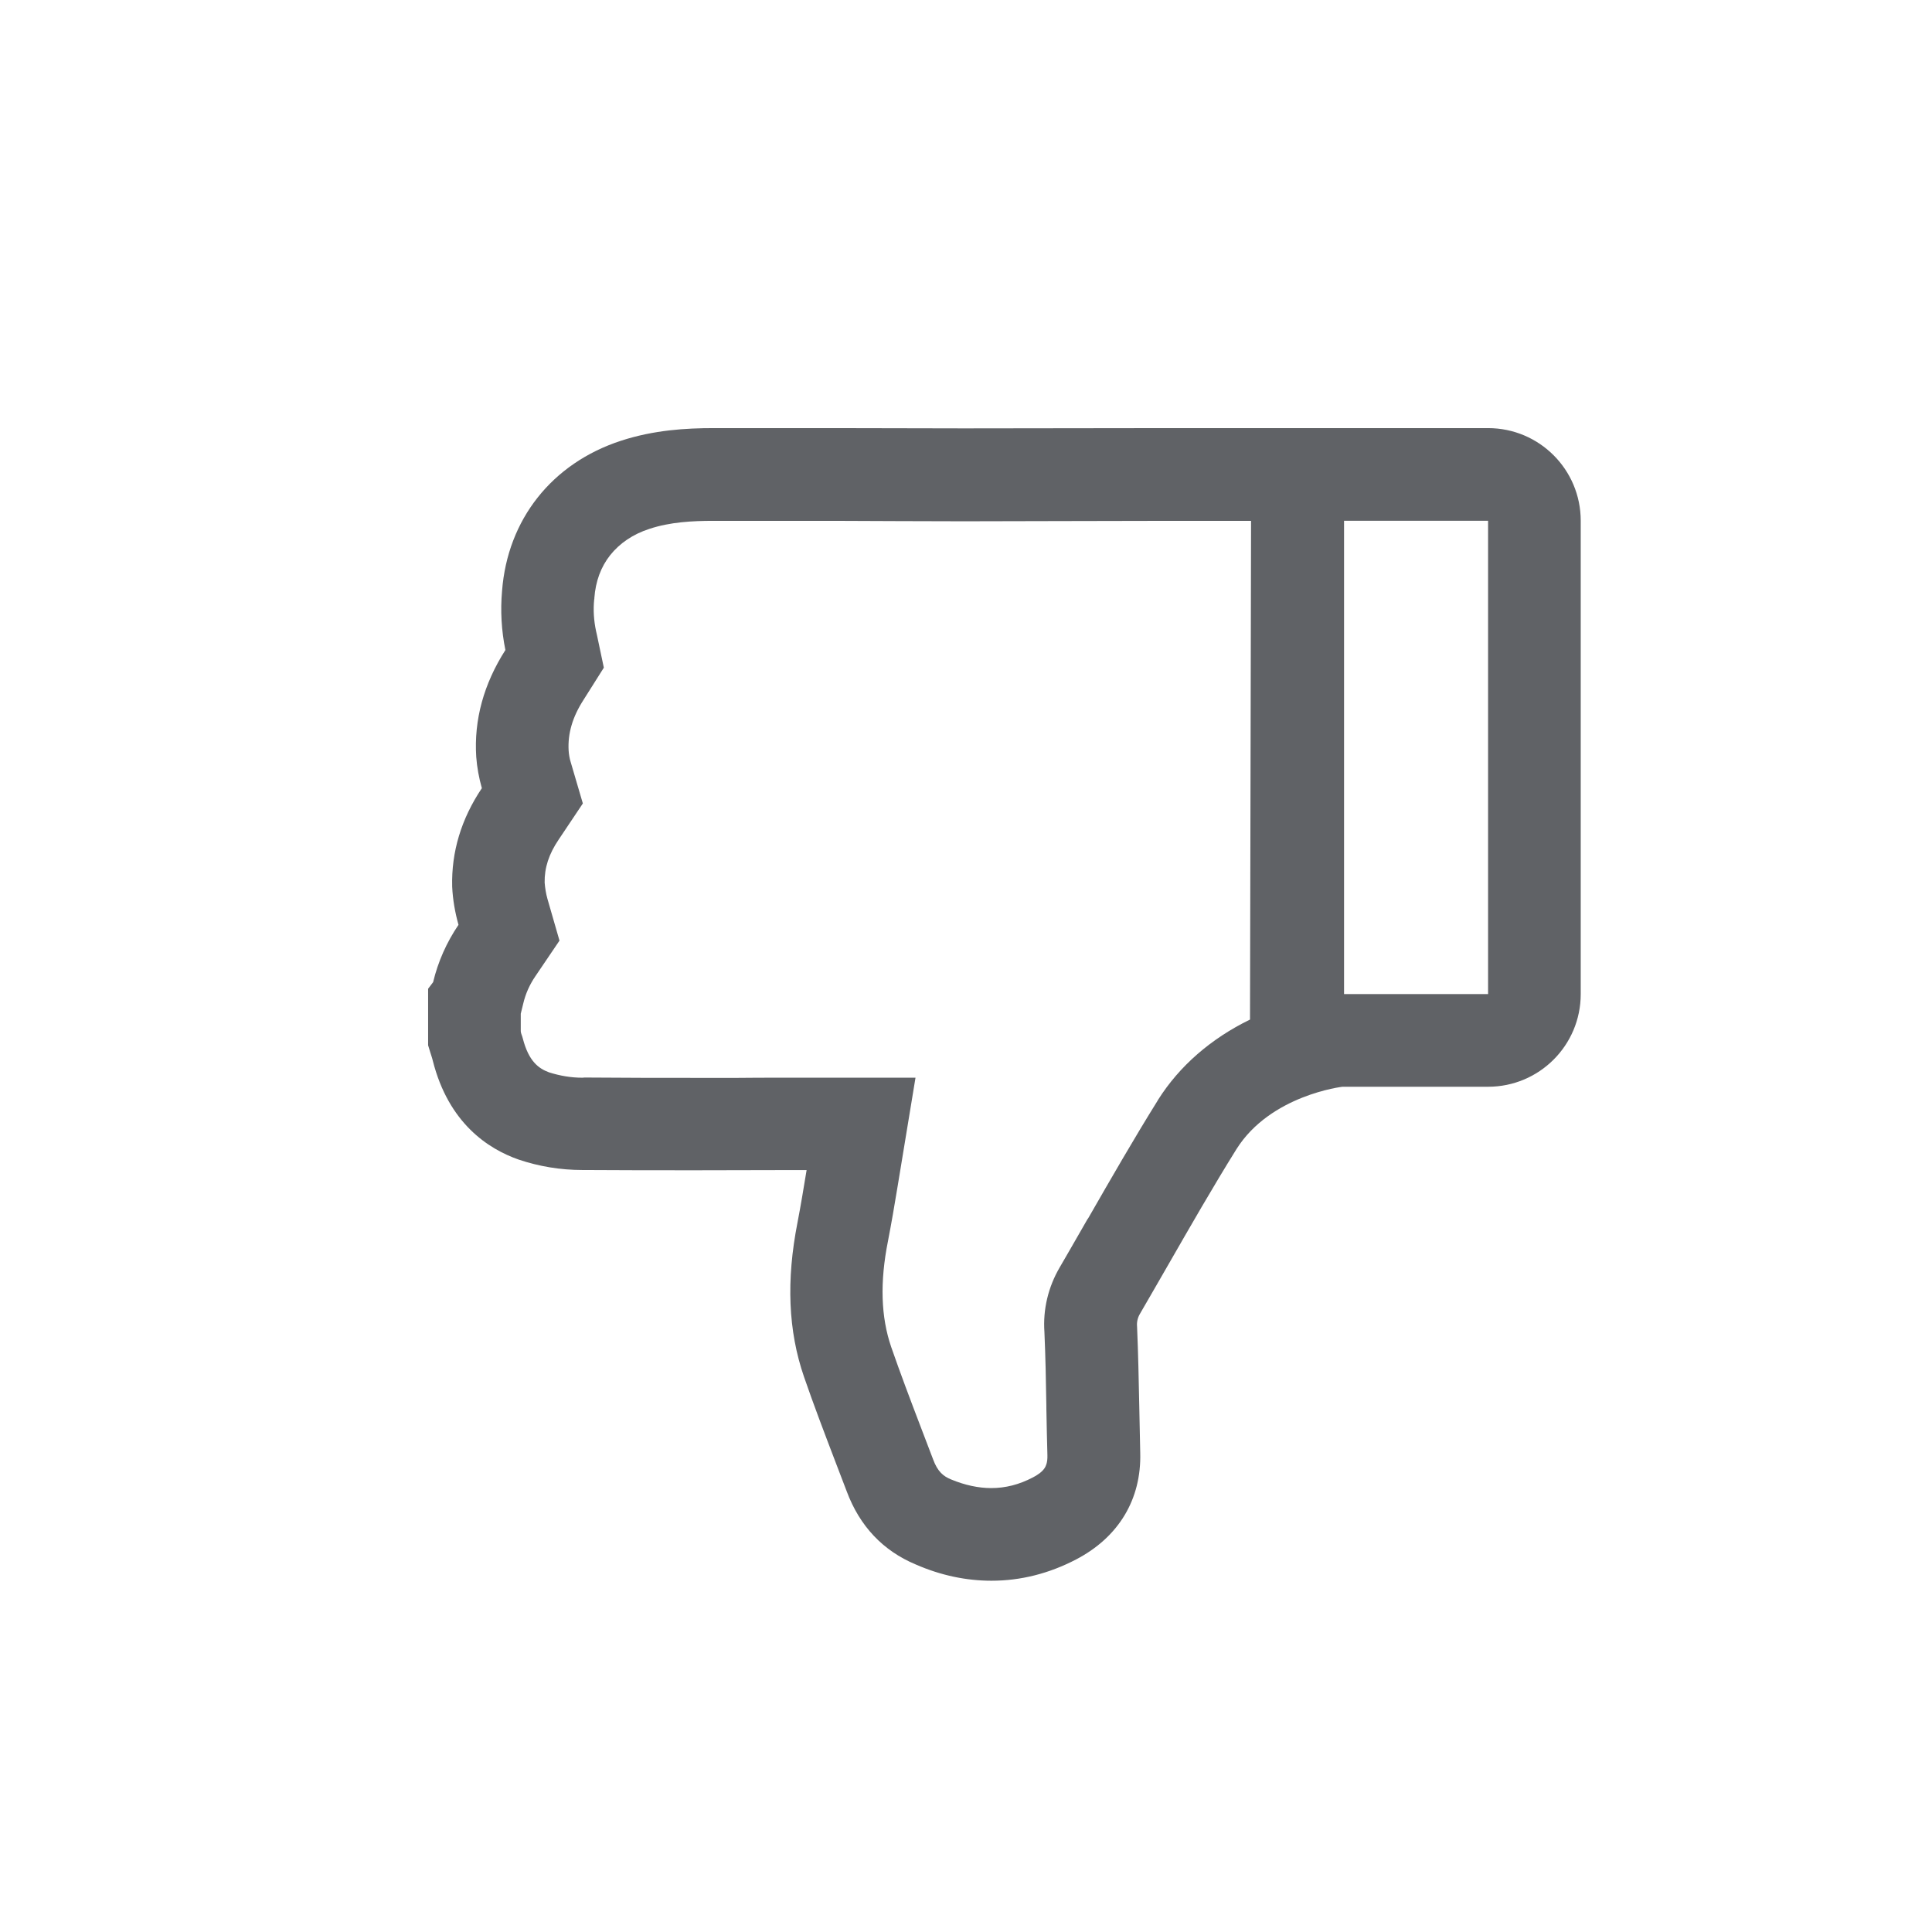 <?xml version="1.0" encoding="UTF-8"?>
<svg width="22px" height="22px" viewBox="0 0 22 22" version="1.1" xmlns="http://www.w3.org/2000/svg" xmlns:xlink="http://www.w3.org/1999/xlink">
    <!-- Generator: Sketch 61 (89581) - https://sketch.com -->
    <title>踩</title>
    <desc>Created with Sketch.</desc>
    <g id="踩" stroke="none" stroke-width="1" fill="none" fill-rule="evenodd">
        <g id="点赞" transform="translate(11, 11) rotate(-180) translate(-11, -11) translate(4, 4)" fill="#606266" fill-rule="nonzero">
            <g id="like" transform="translate(0, 0)">
                <path d="M13.102,6.022 L13.088,5.978 C13.081,5.955 13.074,5.934 13.071,5.919 C12.891,5.21 12.441,4.917 12.095,4.796 C11.861,4.717 11.616,4.677 11.37,4.677 L11.358,4.677 C10.931,4.674 10.5,4.674 10.071,4.674 C9.756,4.674 9.441,4.676 9.132,4.676 L8.815,4.676 C8.849,4.471 8.881,4.274 8.919,4.078 C9.048,3.42 9.025,2.846 8.845,2.323 C8.733,1.998 8.609,1.674 8.49,1.362 C8.446,1.247 8.402,1.131 8.358,1.017 C8.21,0.621 7.945,0.341 7.572,0.185 C7.286,0.06 6.996,2.66453526e-14 6.71,2.66453526e-14 C6.379,2.66453526e-14 6.056,0.081 5.747,0.242 C5.262,0.495 5.001,0.927 5.016,1.459 C5.02,1.635 5.024,1.815 5.027,1.989 C5.033,2.285 5.039,2.591 5.052,2.893 C5.057,2.943 5.046,2.994 5.02,3.038 C4.913,3.224 4.803,3.412 4.698,3.596 C4.447,4.033 4.188,4.485 3.92,4.915 C3.532,5.531 2.713,5.625 2.713,5.625 L1.055,5.625 C0.472,5.625 0,6.097 0,6.68 L0,12.07 C0,12.653 0.472,13.125 1.055,13.125 L4.677,13.125 L4.676,13.125 L4.692,13.125 C5.465,13.125 6.248,13.122 7.024,13.122 C7.519,13.122 8.013,13.125 8.499,13.125 L9.875,13.125 C10.185,13.125 10.553,13.104 10.929,12.981 C11.714,12.725 12.221,12.085 12.283,11.271 C12.303,11.046 12.29,10.819 12.245,10.598 C12.492,10.211 12.604,9.803 12.577,9.381 C12.568,9.261 12.546,9.141 12.513,9.025 C12.749,8.673 12.861,8.297 12.851,7.903 C12.844,7.756 12.819,7.611 12.779,7.469 C12.914,7.27 13.012,7.05 13.068,6.816 L13.125,6.741 L13.125,6.097 L13.102,6.022 Z M2.695,12.07 L1.055,12.07 L1.055,6.68 L2.695,6.68 L2.695,12.07 Z M12.07,6.457 L12.042,6.571 C12.016,6.683 11.969,6.787 11.906,6.88 L11.629,7.289 L11.766,7.764 C11.783,7.824 11.793,7.887 11.798,7.95 C11.801,8.118 11.75,8.275 11.638,8.44 L11.363,8.851 L11.502,9.324 C11.515,9.366 11.522,9.41 11.525,9.454 C11.536,9.647 11.481,9.836 11.355,10.031 L11.124,10.397 L11.202,10.767 L11.074,10.767 L11.202,10.767 L11.213,10.816 C11.238,10.934 11.246,11.054 11.234,11.172 L11.232,11.181 L11.232,11.19 C11.218,11.38 11.158,11.544 11.052,11.678 C10.945,11.812 10.794,11.917 10.604,11.978 C10.368,12.056 10.115,12.069 9.876,12.069 L8.5,12.069 C8.259,12.069 8.016,12.066 7.77,12.066 C7.522,12.066 7.274,12.064 7.025,12.064 C6.328,12.064 5.506,12.069 4.69,12.069 L3.754,12.069 L3.766,6.39 C4.211,6.173 4.57,5.861 4.813,5.476 L4.815,5.473 L4.816,5.47 C5.09,5.03 5.351,4.576 5.603,4.137 L5.613,4.121 L5.615,4.119 L5.616,4.118 C5.682,4.002 5.752,3.88 5.82,3.763 C5.858,3.697 5.896,3.633 5.933,3.568 C6.064,3.344 6.125,3.089 6.107,2.832 C6.095,2.555 6.089,2.269 6.085,1.994 L6.085,1.969 C6.081,1.768 6.078,1.598 6.073,1.43 C6.07,1.34 6.094,1.302 6.101,1.289 C6.13,1.239 6.192,1.2 6.239,1.176 C6.396,1.094 6.551,1.055 6.713,1.055 C6.858,1.055 7.012,1.088 7.169,1.153 C7.257,1.189 7.323,1.241 7.375,1.383 C7.419,1.499 7.465,1.617 7.509,1.734 C7.641,2.079 7.749,2.366 7.852,2.662 C7.969,3.004 7.982,3.4 7.888,3.87 C7.849,4.072 7.815,4.269 7.777,4.501 L7.575,5.728 L9.13,5.728 C9.284,5.728 9.439,5.728 9.596,5.726 L10.069,5.726 C10.447,5.726 10.894,5.726 11.348,5.73 L11.355,5.729 L11.363,5.728 L11.369,5.728 C11.498,5.728 11.625,5.75 11.748,5.789 C11.864,5.832 11.979,5.911 12.047,6.176 C12.054,6.207 12.07,6.234 12.07,6.258 L12.07,6.457 L12.07,6.457 Z" id="Shape"></path>
            </g>
        </g>
    </g>
</svg>